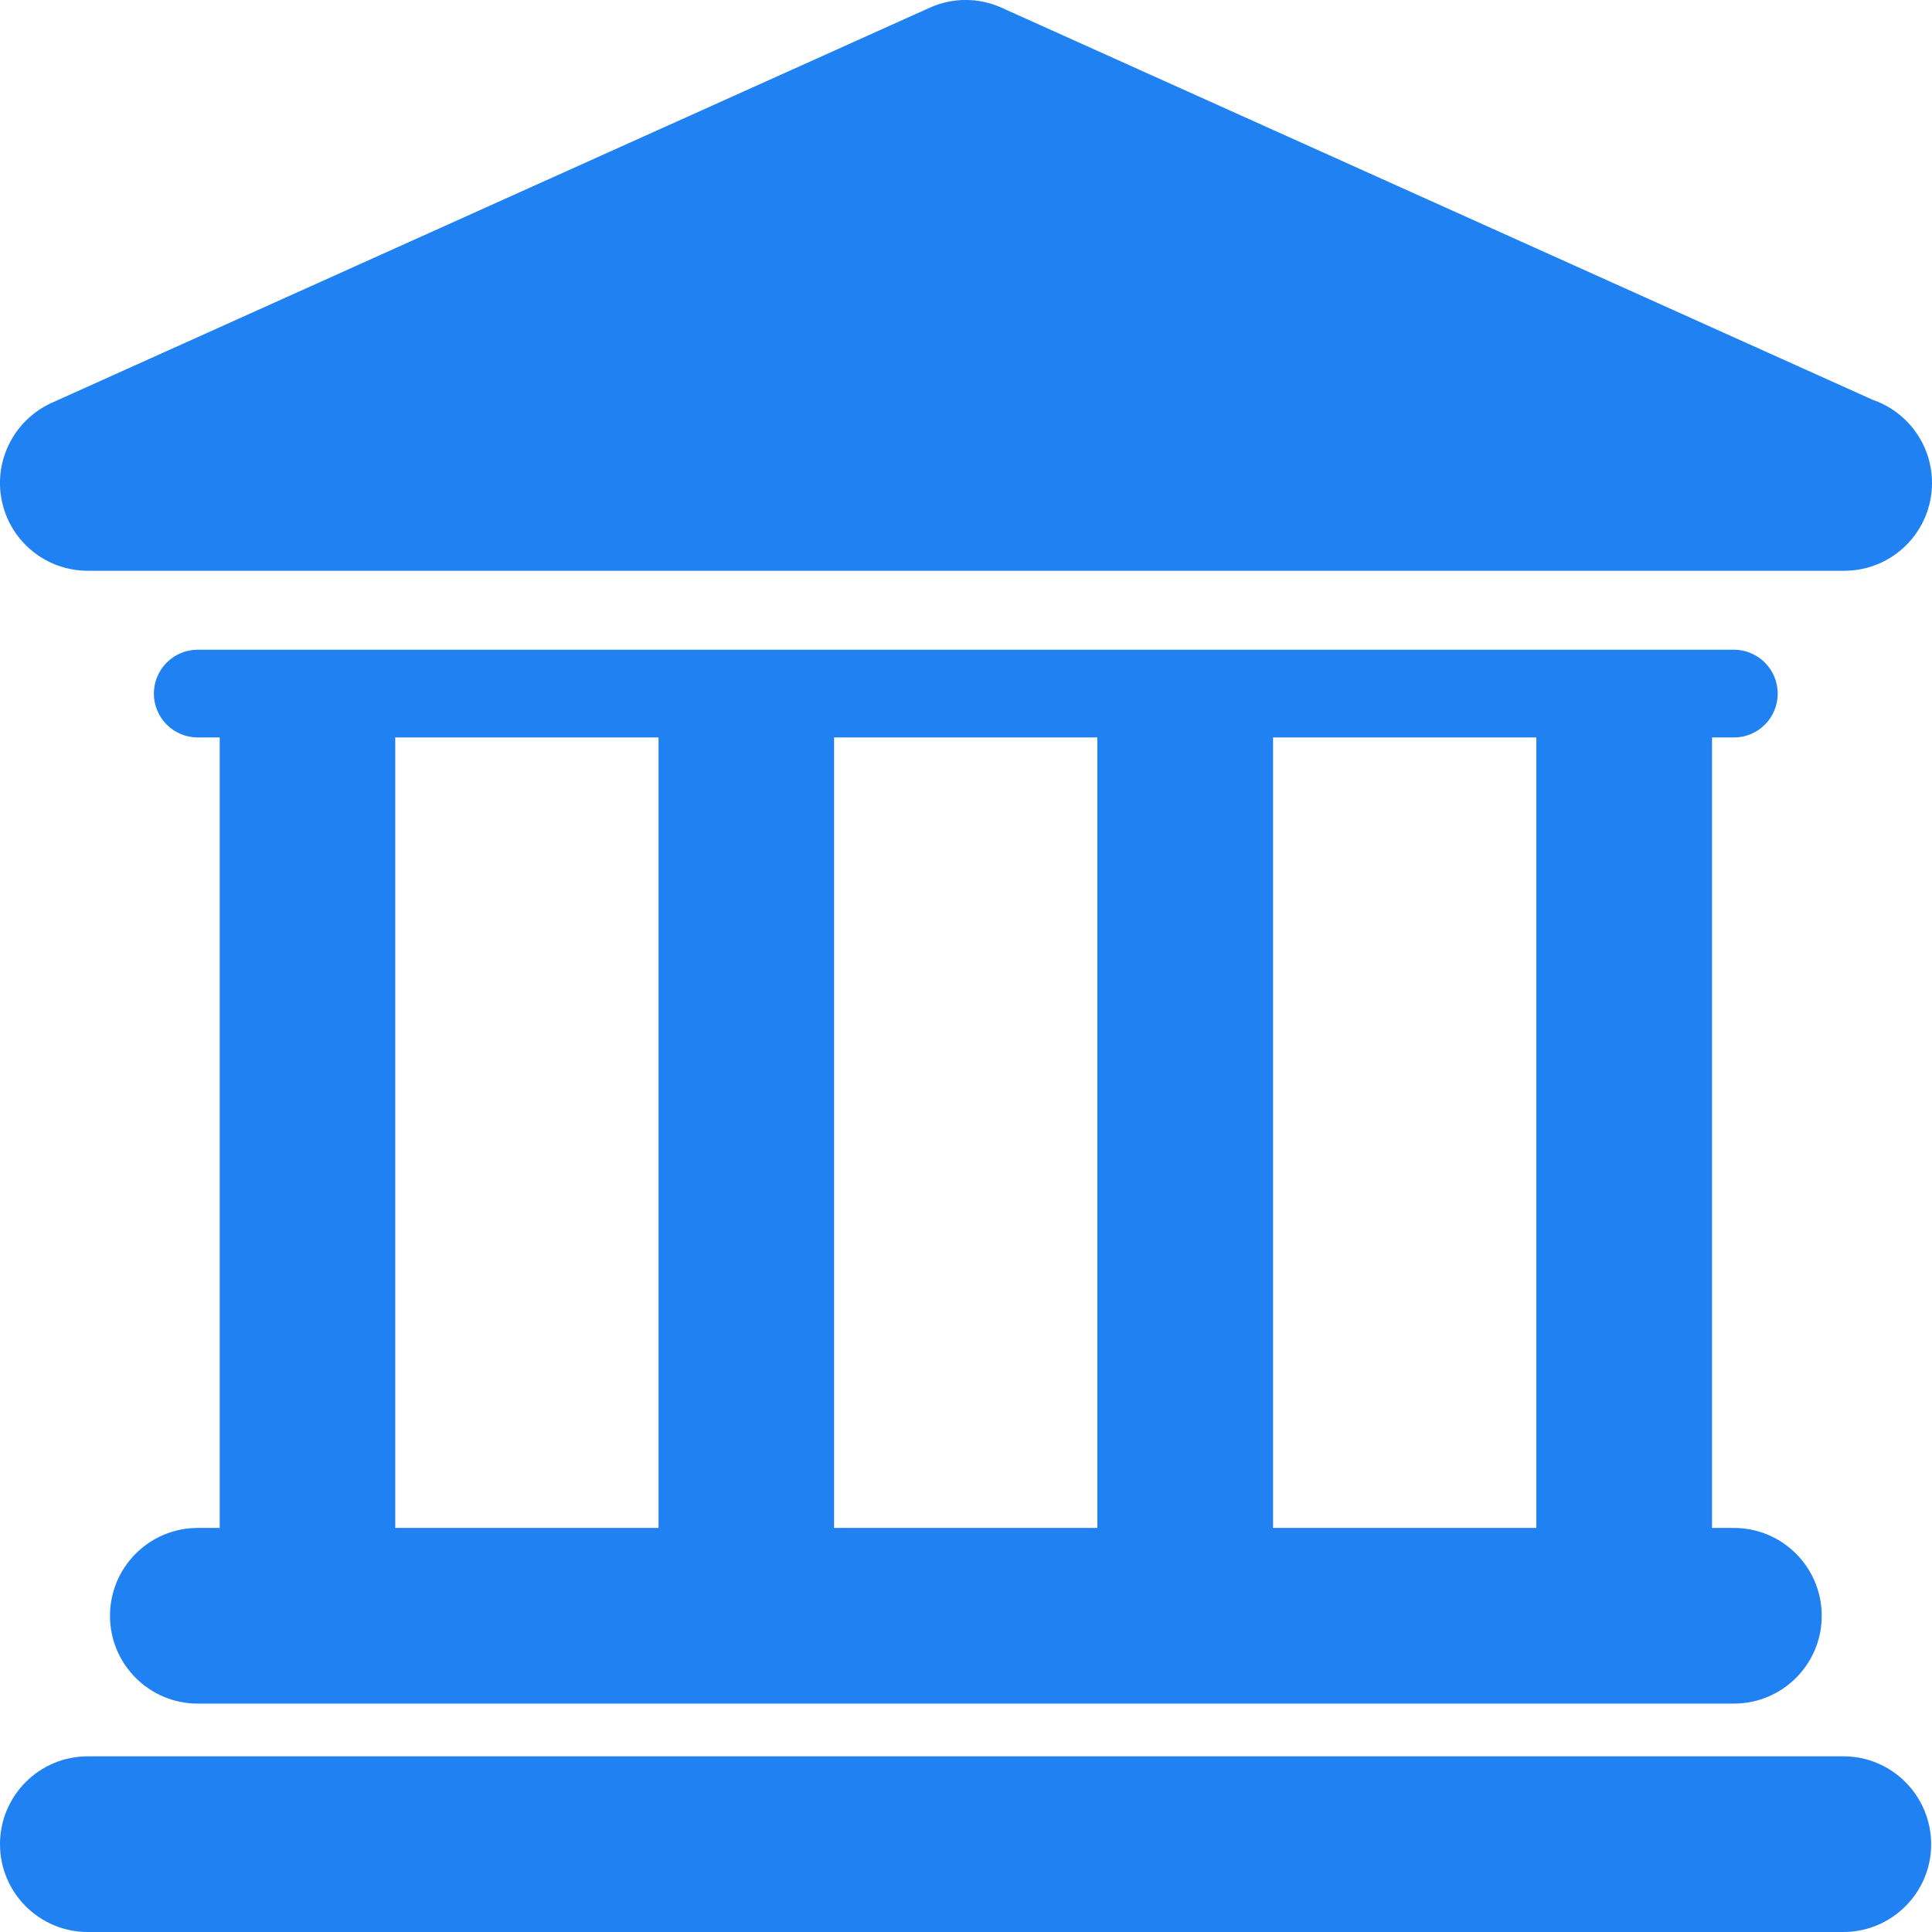 <svg width="14" height="14" viewBox="0 0 14 14" fill="none" xmlns="http://www.w3.org/2000/svg">
<path d="M13.358 12.727H0.636C0.285 12.727 0 13.012 0 13.364C0 13.715 0.285 14 0.636 14H13.357C13.709 14 13.994 13.715 13.994 13.364C13.993 13.012 13.709 12.727 13.358 12.727Z" fill="#2081F3"/>
<path d="M1.433 11.072C1.082 11.072 0.797 11.357 0.797 11.709C0.797 12.06 1.082 12.345 1.433 12.345H12.564C12.916 12.345 13.201 12.06 13.201 11.709C13.201 11.357 12.916 11.072 12.564 11.072H12.406V5.344H12.564C12.74 5.344 12.882 5.202 12.882 5.026C12.882 4.851 12.74 4.708 12.564 4.708H1.433C1.257 4.708 1.115 4.851 1.115 5.026C1.115 5.202 1.258 5.344 1.433 5.344H1.592V11.072H1.433V11.072ZM11.133 5.344V11.072H9.225V5.344H11.133ZM7.952 5.344V11.072H6.044V5.344H7.952ZM2.864 5.344H4.772V11.072H2.864V5.344Z" fill="#2081F3"/>
<path d="M0.636 4.136H13.357C13.36 4.136 13.362 4.136 13.364 4.136C13.716 4.136 14 3.851 14 3.5C14 3.22 13.82 2.983 13.57 2.897L7.258 0.056C7.092 -0.019 6.903 -0.019 6.737 0.056L0.375 2.919C0.102 3.043 -0.049 3.34 0.014 3.633C0.077 3.927 0.336 4.136 0.636 4.136Z" fill="#2081F3"/>
</svg>
